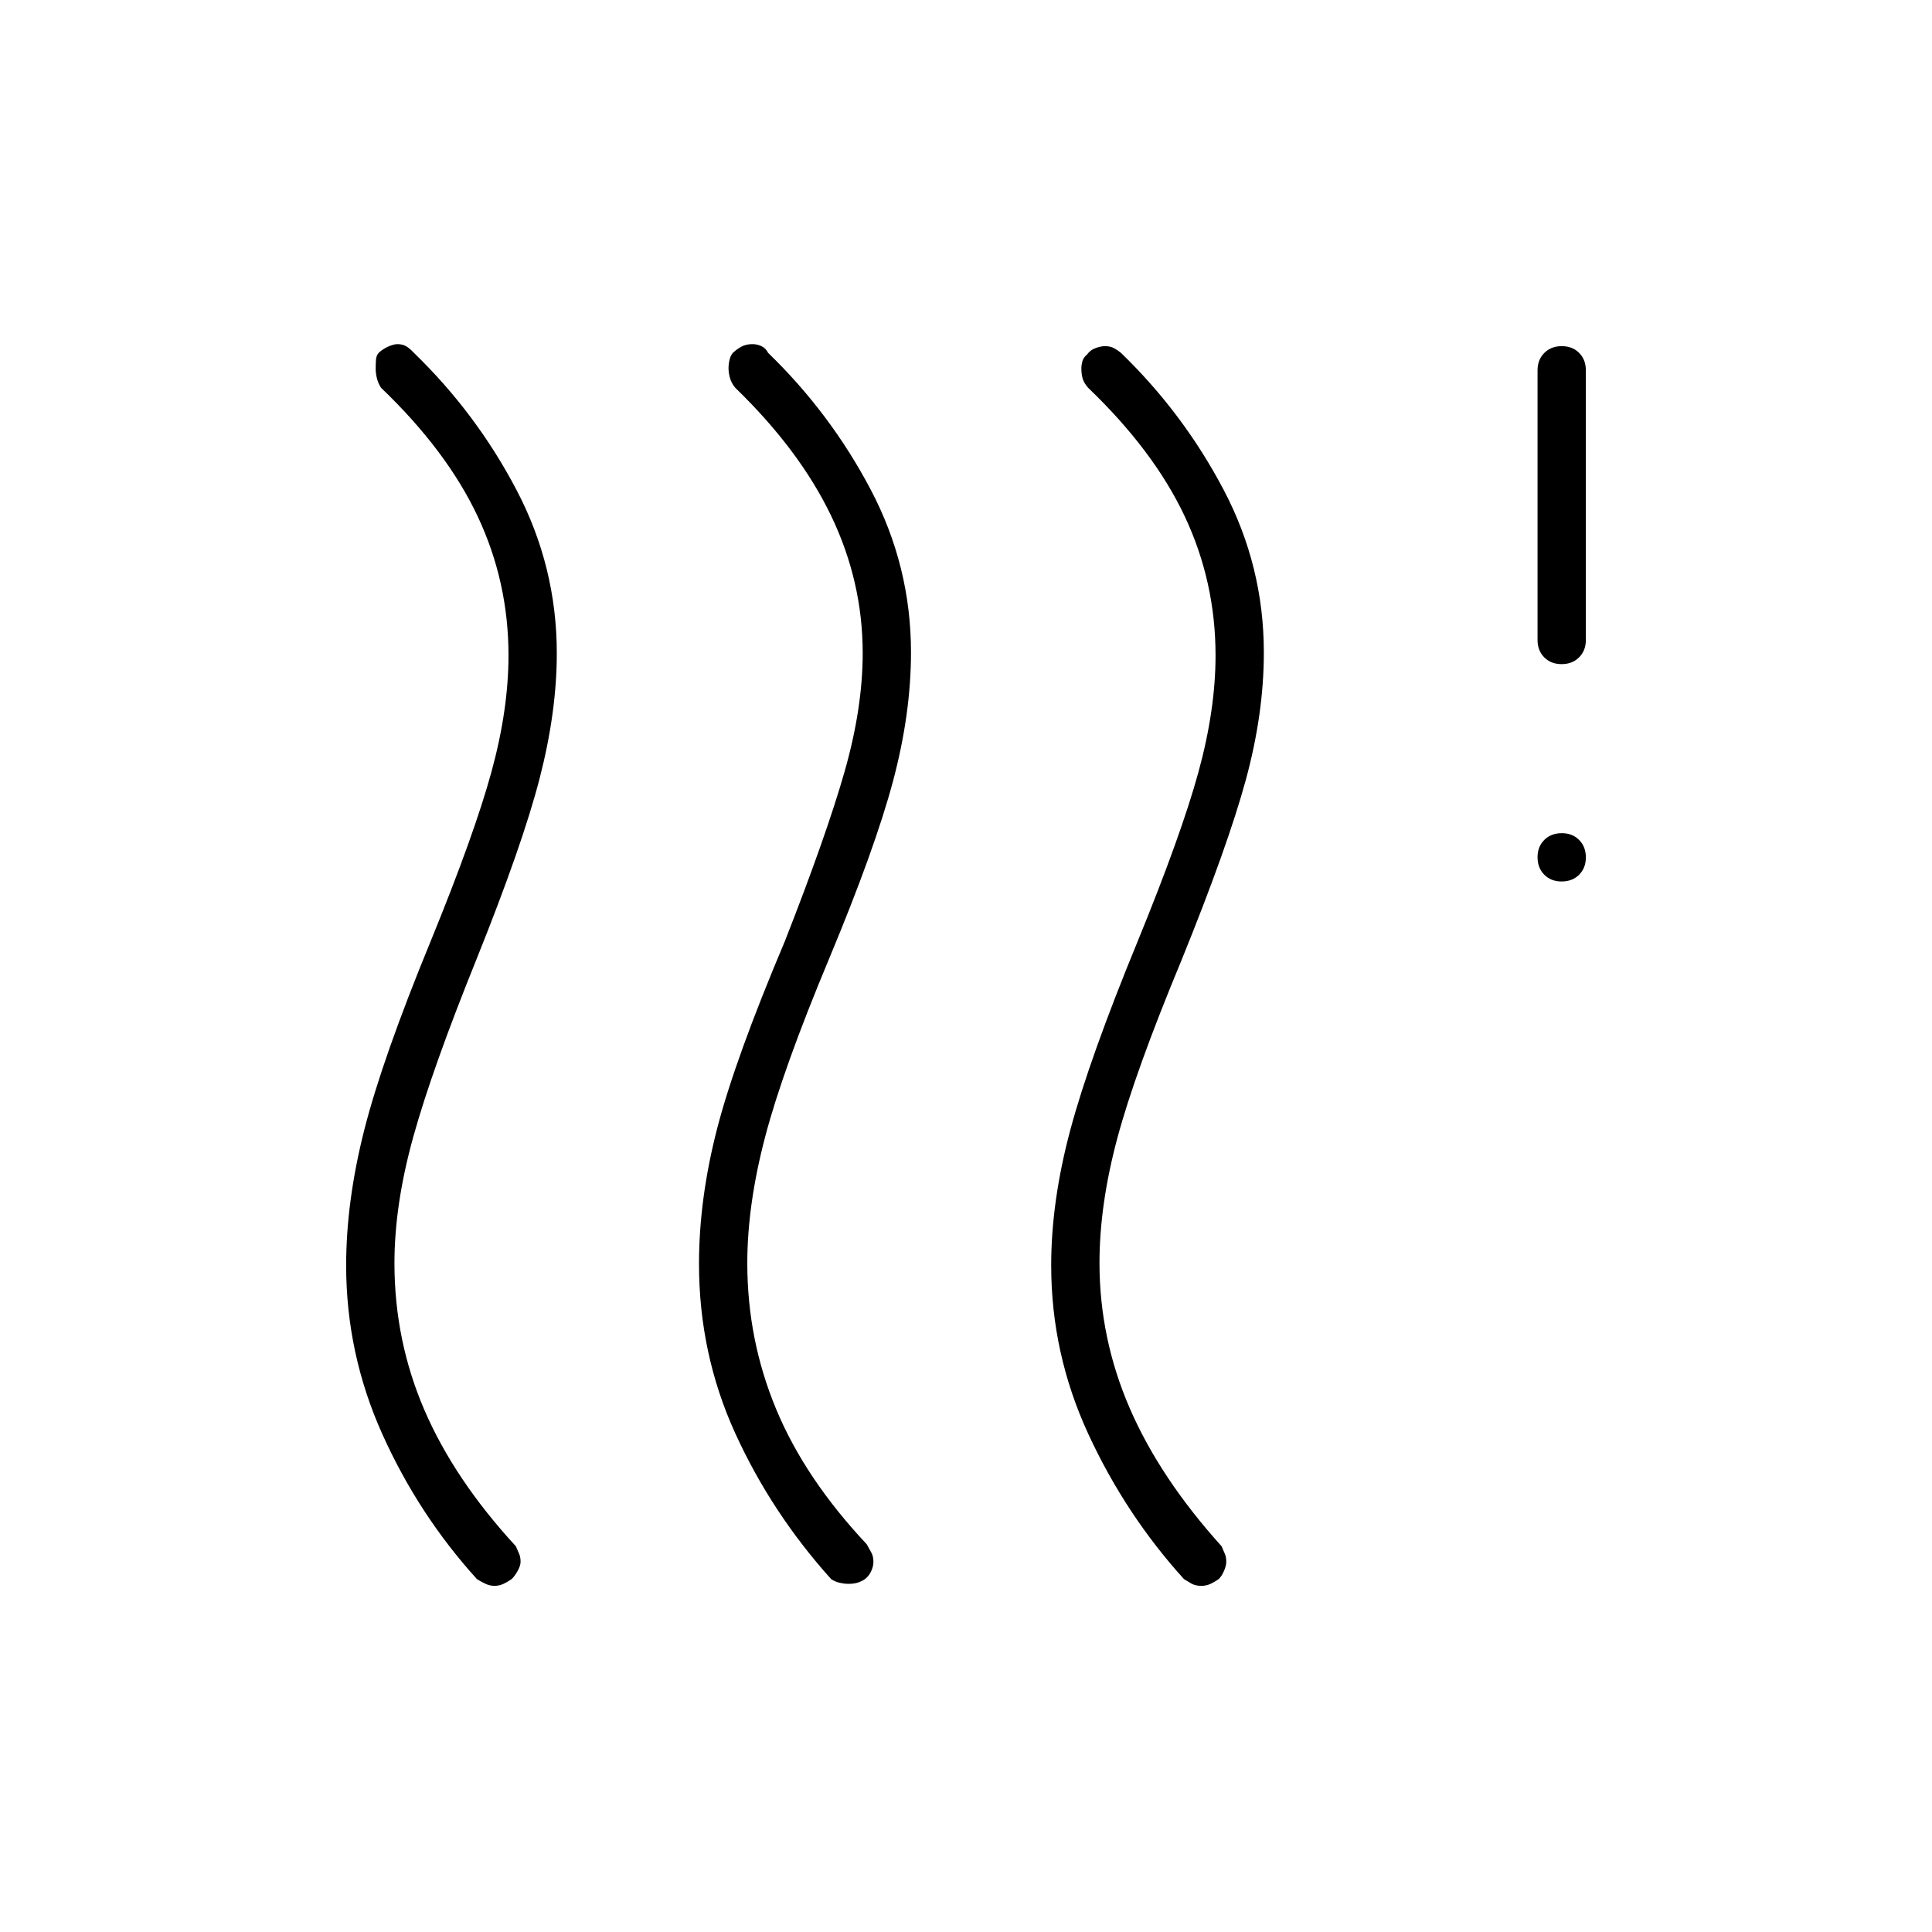 <svg xmlns="http://www.w3.org/2000/svg" height="40" viewBox="0 -960 960 960" width="40"><path d="M254.18-175.33q-1.85 1.33-3.98 2.33t-4.5 1q-2.37 0-4.58-1.08-2.21-1.07-4.12-2.25-29-32-47-72t-18-83.89q0-31.83 9-67.31 9-35.47 33-93.8 21.67-53 30.17-84.02 8.5-31.01 8.5-57.98 0-36.59-15.34-69.14-15.33-32.56-48-63.86-1.48-2.29-2.07-4.81-.59-2.53-.59-4.53 0-2.66.16-4.66.17-2 1.32-3.34 2.18-2 4.85-3.16 2.67-1.17 4.5-1.17 2.5 0 4.28 1.03 1.79 1.03 3.89 3.3 31 30 51 68.15 20 38.14 20 81.19 0 29-8.5 62t-31.44 90.07q-22.06 54.59-31.4 88.26-9.33 33.67-9.33 62.67 0 38.33 14.83 72.84 14.84 34.51 45.5 67.82.84 2 1.59 3.67.75 1.67.75 4 0 2-1.5 4.67-1.5 2.66-2.99 4Zm175.33.18q-1.84 1.15-3.68 1.65-1.83.5-4.33.5-1.83 0-4.17-.5-2.33-.5-4.33-1.83-29.67-33-47.67-72.5t-18-84.13q0-32.37 9-67.21 9-34.83 33.67-93.16 20.67-52.67 29.67-84.26 9-31.59 9-58.9 0-35.51-15.67-68.18-15.67-32.66-47.67-63.66-1.84-2.2-2.59-4.8-.74-2.6-.74-4.87 0-2 .5-4.17.5-2.16 1.65-3.5 2.18-2 4.42-3.16 2.24-1.17 5.33-1.17 2.43 0 4.53 1.03t3.24 3.3q31 30 51 68t20 80.86q0 30.47-8.94 63.99-8.94 33.51-31.73 88.15-23 55-31.83 88.67-8.84 33.67-8.84 62.67 0 38.08 14.34 72.54 14.33 34.46 45 67.12 1.15 2.17 2.24 4.03 1.09 1.86 1.09 4.75 0 2.22-1.17 4.72-1.16 2.5-3.32 4.02Zm176-.18q-1.84 1.33-3.98 2.33-2.13 1-4.5 1-3.03 0-4.91-1.08-1.88-1.07-3.79-2.25-29-32-47.5-72t-18.5-83.89q0-31.83 9.5-67.31 9.5-35.47 33.5-93.8 21.67-53 30.17-84.02 8.5-31.01 8.5-57.98 0-36.59-15.33-69.14-15.34-32.56-48-63.86-2-2.28-2.67-4.46-.67-2.18-.67-5.21 0-1.62.5-3.48.5-1.85 2.36-3.4 1.55-2.21 4.18-3.16 2.63-.96 4.71-.96 2.74 0 4.63 1.09 1.9 1.09 3.29 2.24 31 30 51 68t20 80.87q0 30.47-9 63.47t-32 89.66q-23 55.34-31.83 88.34-8.84 33-8.84 61.89 0 37.44 15 72.11 15 34.66 45.67 68.66.83 2 1.58 3.67.75 1.67.75 4 0 2-1.16 4.67-1.17 2.66-2.66 4ZM775.96-522q-5.29 0-8.63-3.37-3.33-3.37-3.33-8.67 0-5.29 3.37-8.63 3.37-3.33 8.67-3.33 5.29 0 8.63 3.37 3.33 3.37 3.33 8.67 0 5.29-3.37 8.63-3.37 3.33-8.67 3.33Zm0-108q-5.29 0-8.63-3.36Q764-636.72 764-642v-134q0-5.28 3.37-8.64 3.37-3.36 8.67-3.36 5.29 0 8.63 3.36Q788-781.28 788-776v134q0 5.28-3.37 8.64-3.37 3.36-8.67 3.36Z"/></svg>